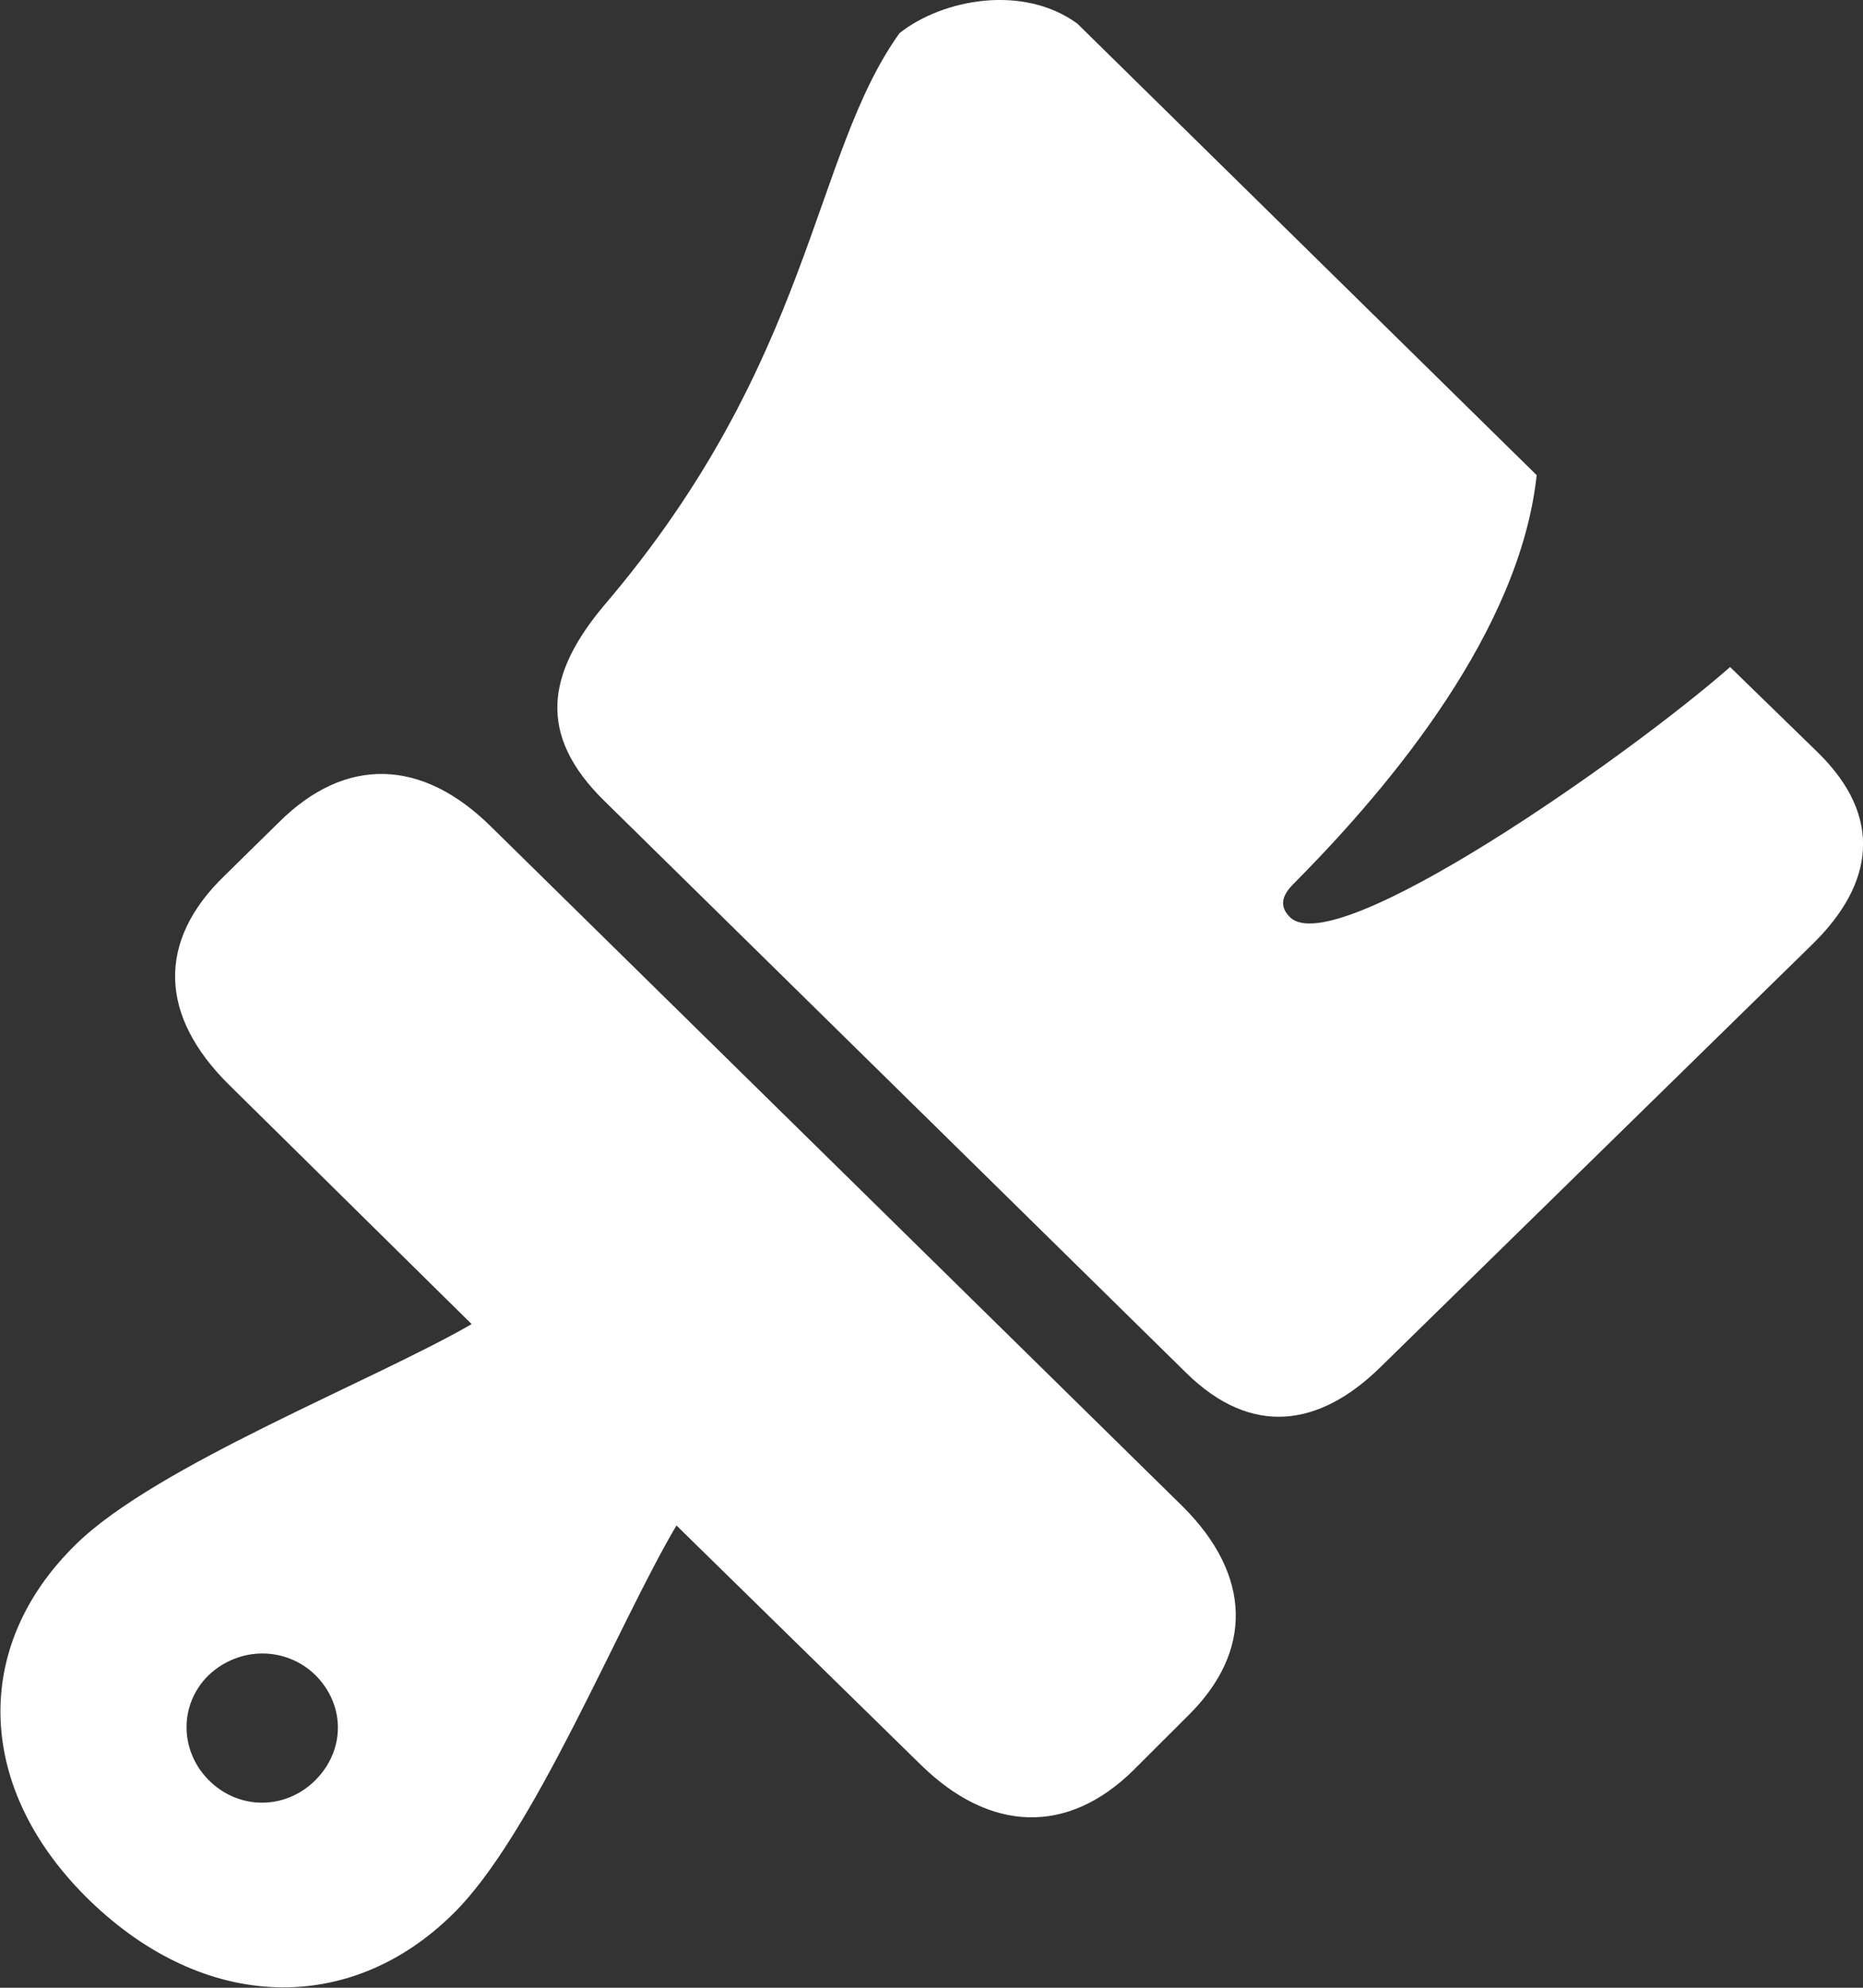 <svg width="180" height="192" viewBox="0 0 180 192" fill="none" xmlns="http://www.w3.org/2000/svg">
<rect x="0" y="0" width="180" height="192" fill="#333333" stroke="none"/>
<path d="M58.368 77.34L114.619 132.619C120.935 138.823 127.503 137.831 133.395 132.037L175.161 91.159C181.053 85.368 181.983 78.914 175.664 72.707L167.16 64.431C157.143 73.202 129.016 92.899 124.64 88.595C123.206 87.186 124.388 85.947 125.229 85.118C134.491 75.768 146.868 60.872 148.47 45.895L104.093 2.284C98.873 -1.529 91.123 -0.116 86.916 3.195C78.412 15.03 78.581 34.806 58.368 58.475C52.814 65.095 51.887 70.97 58.368 77.34ZM8.688 183.592C19.804 194.35 33.783 194.678 43.717 184.916C51.549 177.303 59.715 156.864 65.359 147.349L88.935 170.433C95.671 177.056 103.166 177.219 109.482 171.015L114.788 165.719C121.101 159.512 120.932 152.147 114.282 145.524L47.507 79.91C40.771 73.205 33.363 73.043 26.96 79.415L21.658 84.62C15.173 90.908 15.341 98.107 22.16 104.812L45.571 127.899C35.971 133.442 15.09 141.552 7.344 149.164C-2.848 159.096 -2.342 172.918 8.688 183.592ZM20.141 171.919C17.361 169.105 17.278 164.639 20.141 161.825C23.087 159.011 27.636 159.011 30.499 161.825C33.363 164.72 33.363 169.024 30.499 171.923C27.636 174.818 23.087 174.896 20.141 171.919Z" fill="white"/>
</svg>
